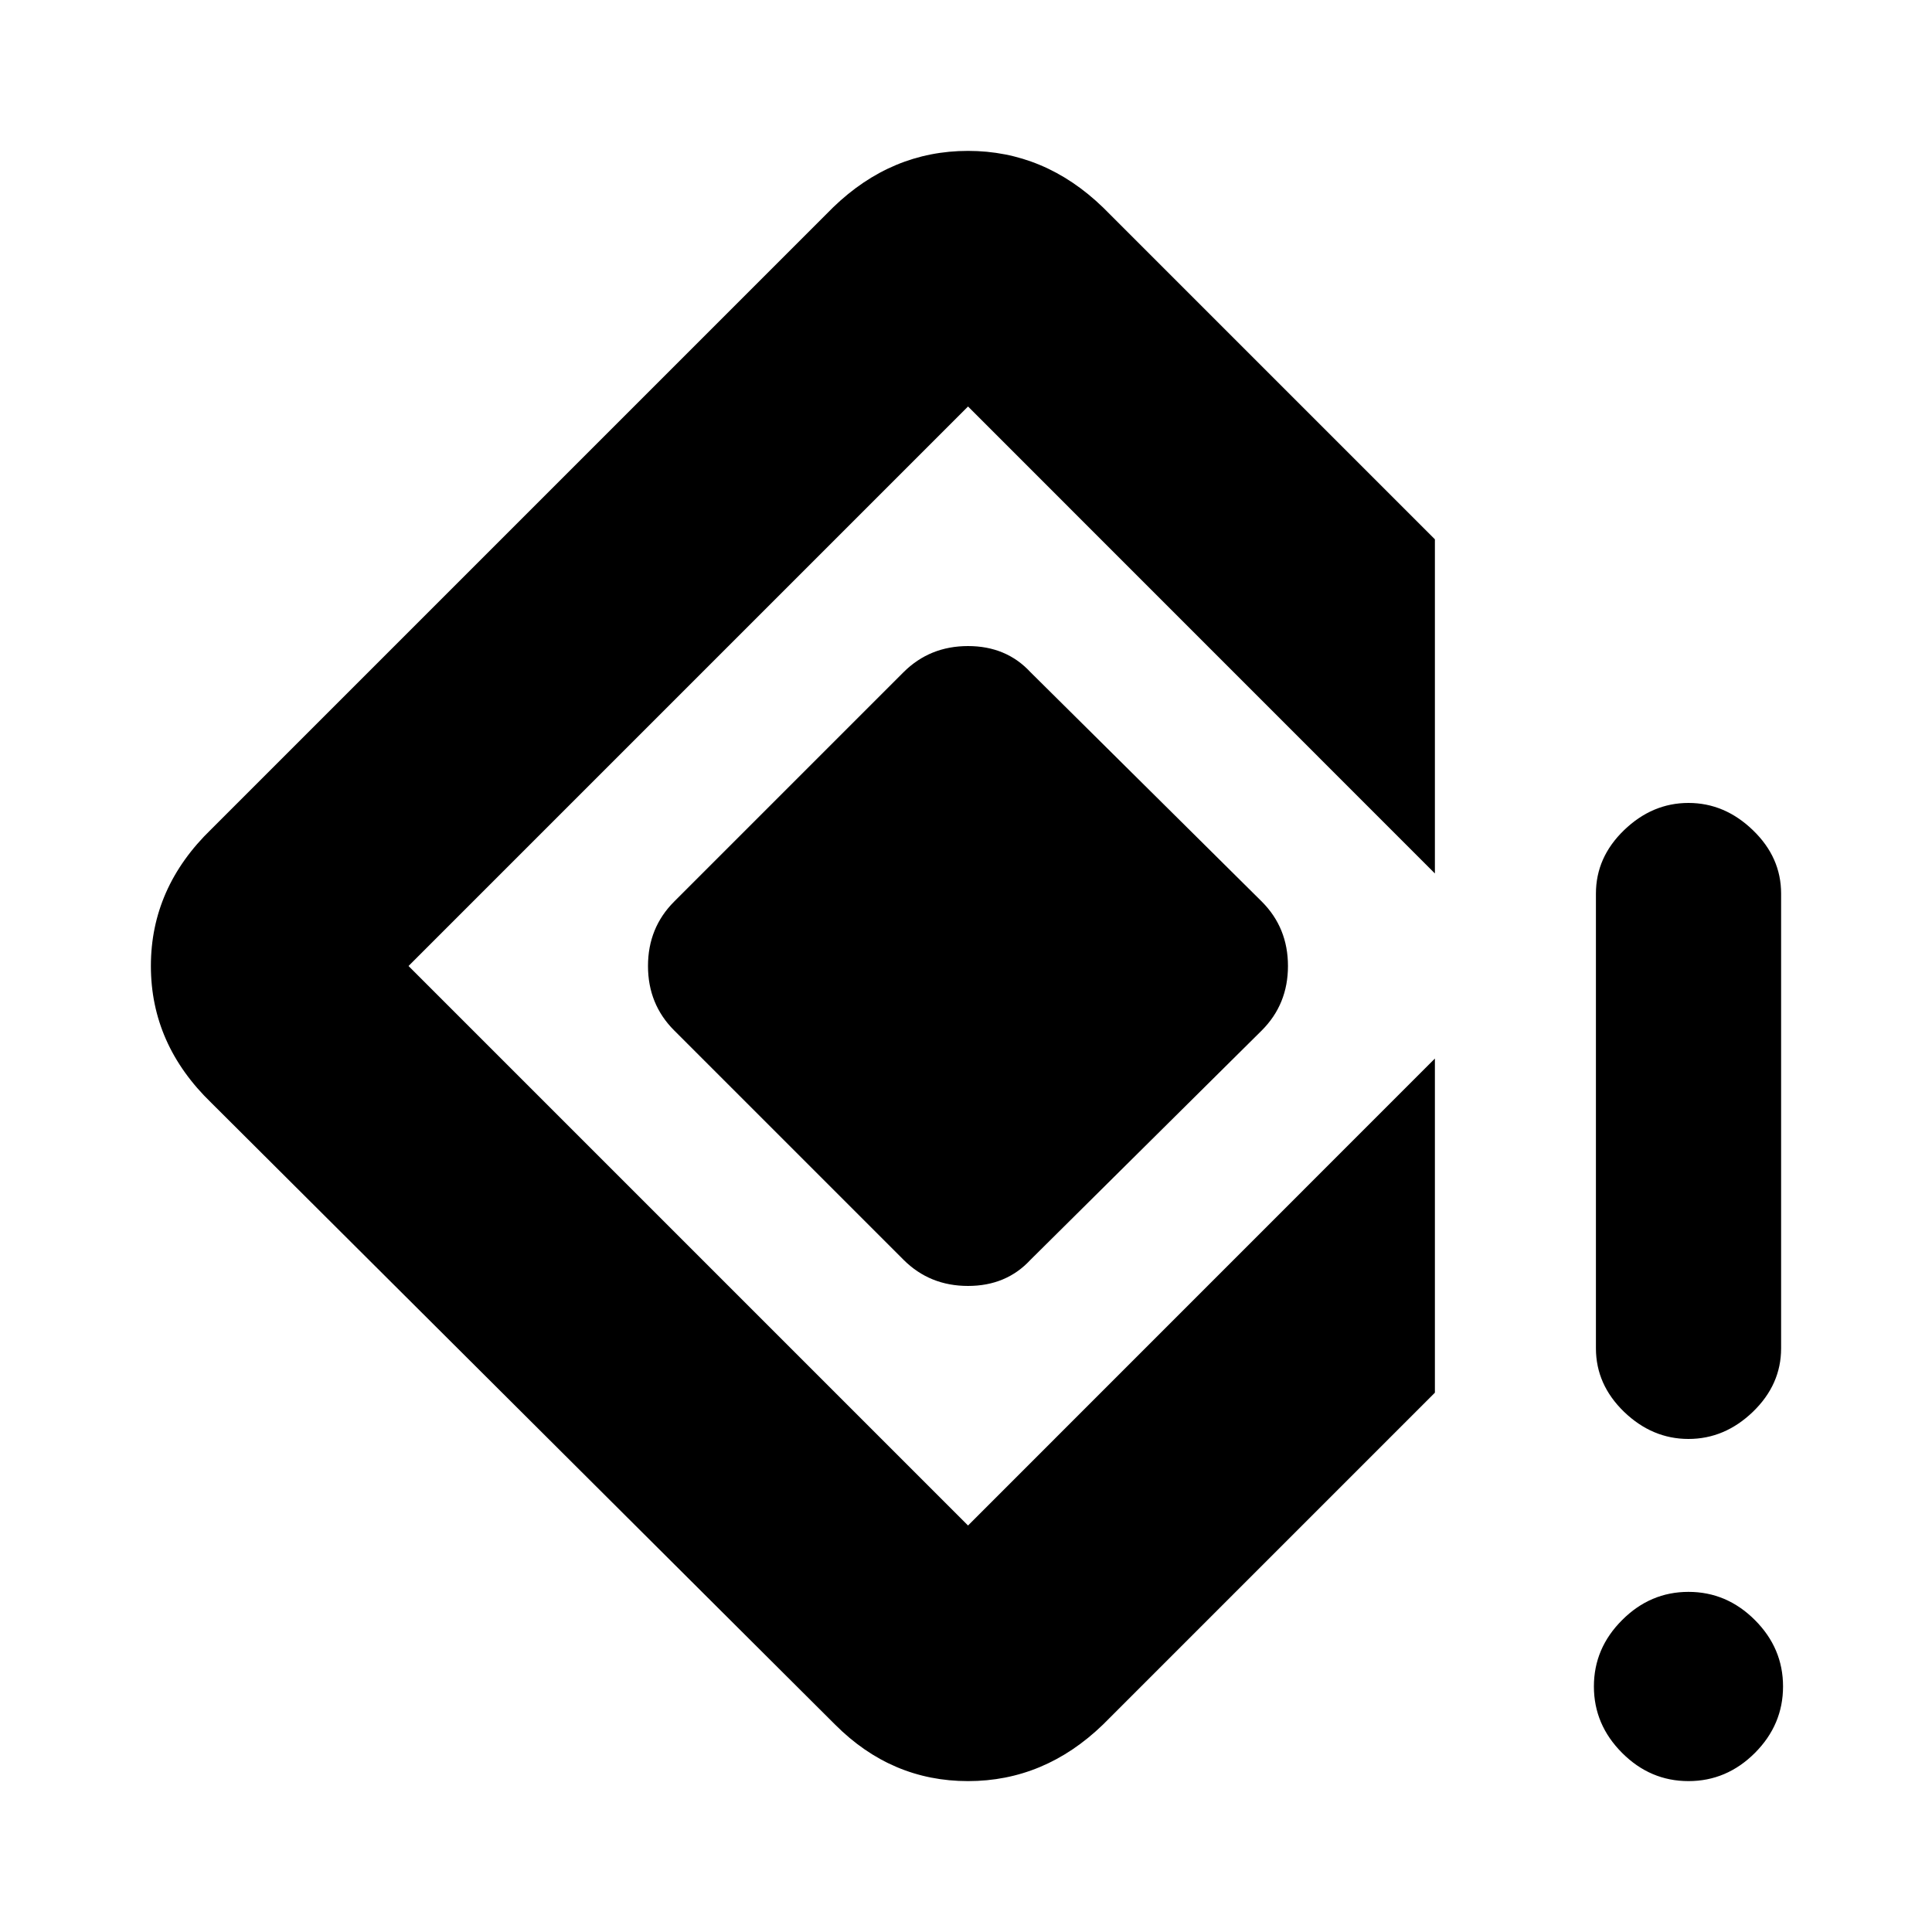 <svg xmlns="http://www.w3.org/2000/svg" height="20" width="20"><path d="M17.479 14.896Q17.104 14.896 16.812 14.615Q16.521 14.333 16.521 13.958V9.25Q16.521 8.875 16.812 8.594Q17.104 8.312 17.479 8.312Q17.854 8.312 18.146 8.594Q18.438 8.875 18.438 9.25V13.958Q18.438 14.333 18.146 14.615Q17.854 14.896 17.479 14.896ZM17.479 18.438Q17.083 18.438 16.792 18.146Q16.5 17.854 16.5 17.458Q16.5 17.062 16.792 16.771Q17.083 16.479 17.479 16.479Q17.875 16.479 18.167 16.771Q18.458 17.062 18.458 17.458Q18.458 17.854 18.167 18.146Q17.875 18.438 17.479 18.438ZM8.646 17.854 2.188 11.417Q1.562 10.812 1.562 10Q1.562 9.188 2.188 8.583L8.625 2.146Q9.229 1.562 10.021 1.562Q10.812 1.562 11.417 2.146L14.854 5.583V9.042L10.021 4.208Q10.021 4.208 10.021 4.208Q10.021 4.208 10.021 4.208L4.229 10Q4.229 10 4.229 10Q4.229 10 4.229 10L10.021 15.792Q10.021 15.792 10.021 15.792Q10.021 15.792 10.021 15.792L14.854 10.958V14.417L11.417 17.854Q10.812 18.438 10.021 18.438Q9.229 18.438 8.646 17.854ZM9.354 13.042 6.979 10.667Q6.708 10.396 6.708 10Q6.708 9.604 6.979 9.333L9.354 6.958Q9.625 6.688 10.021 6.688Q10.417 6.688 10.667 6.958L13.062 9.333Q13.333 9.604 13.333 10Q13.333 10.396 13.062 10.667L10.667 13.042Q10.417 13.312 10.021 13.312Q9.625 13.312 9.354 13.042Z"/></svg>